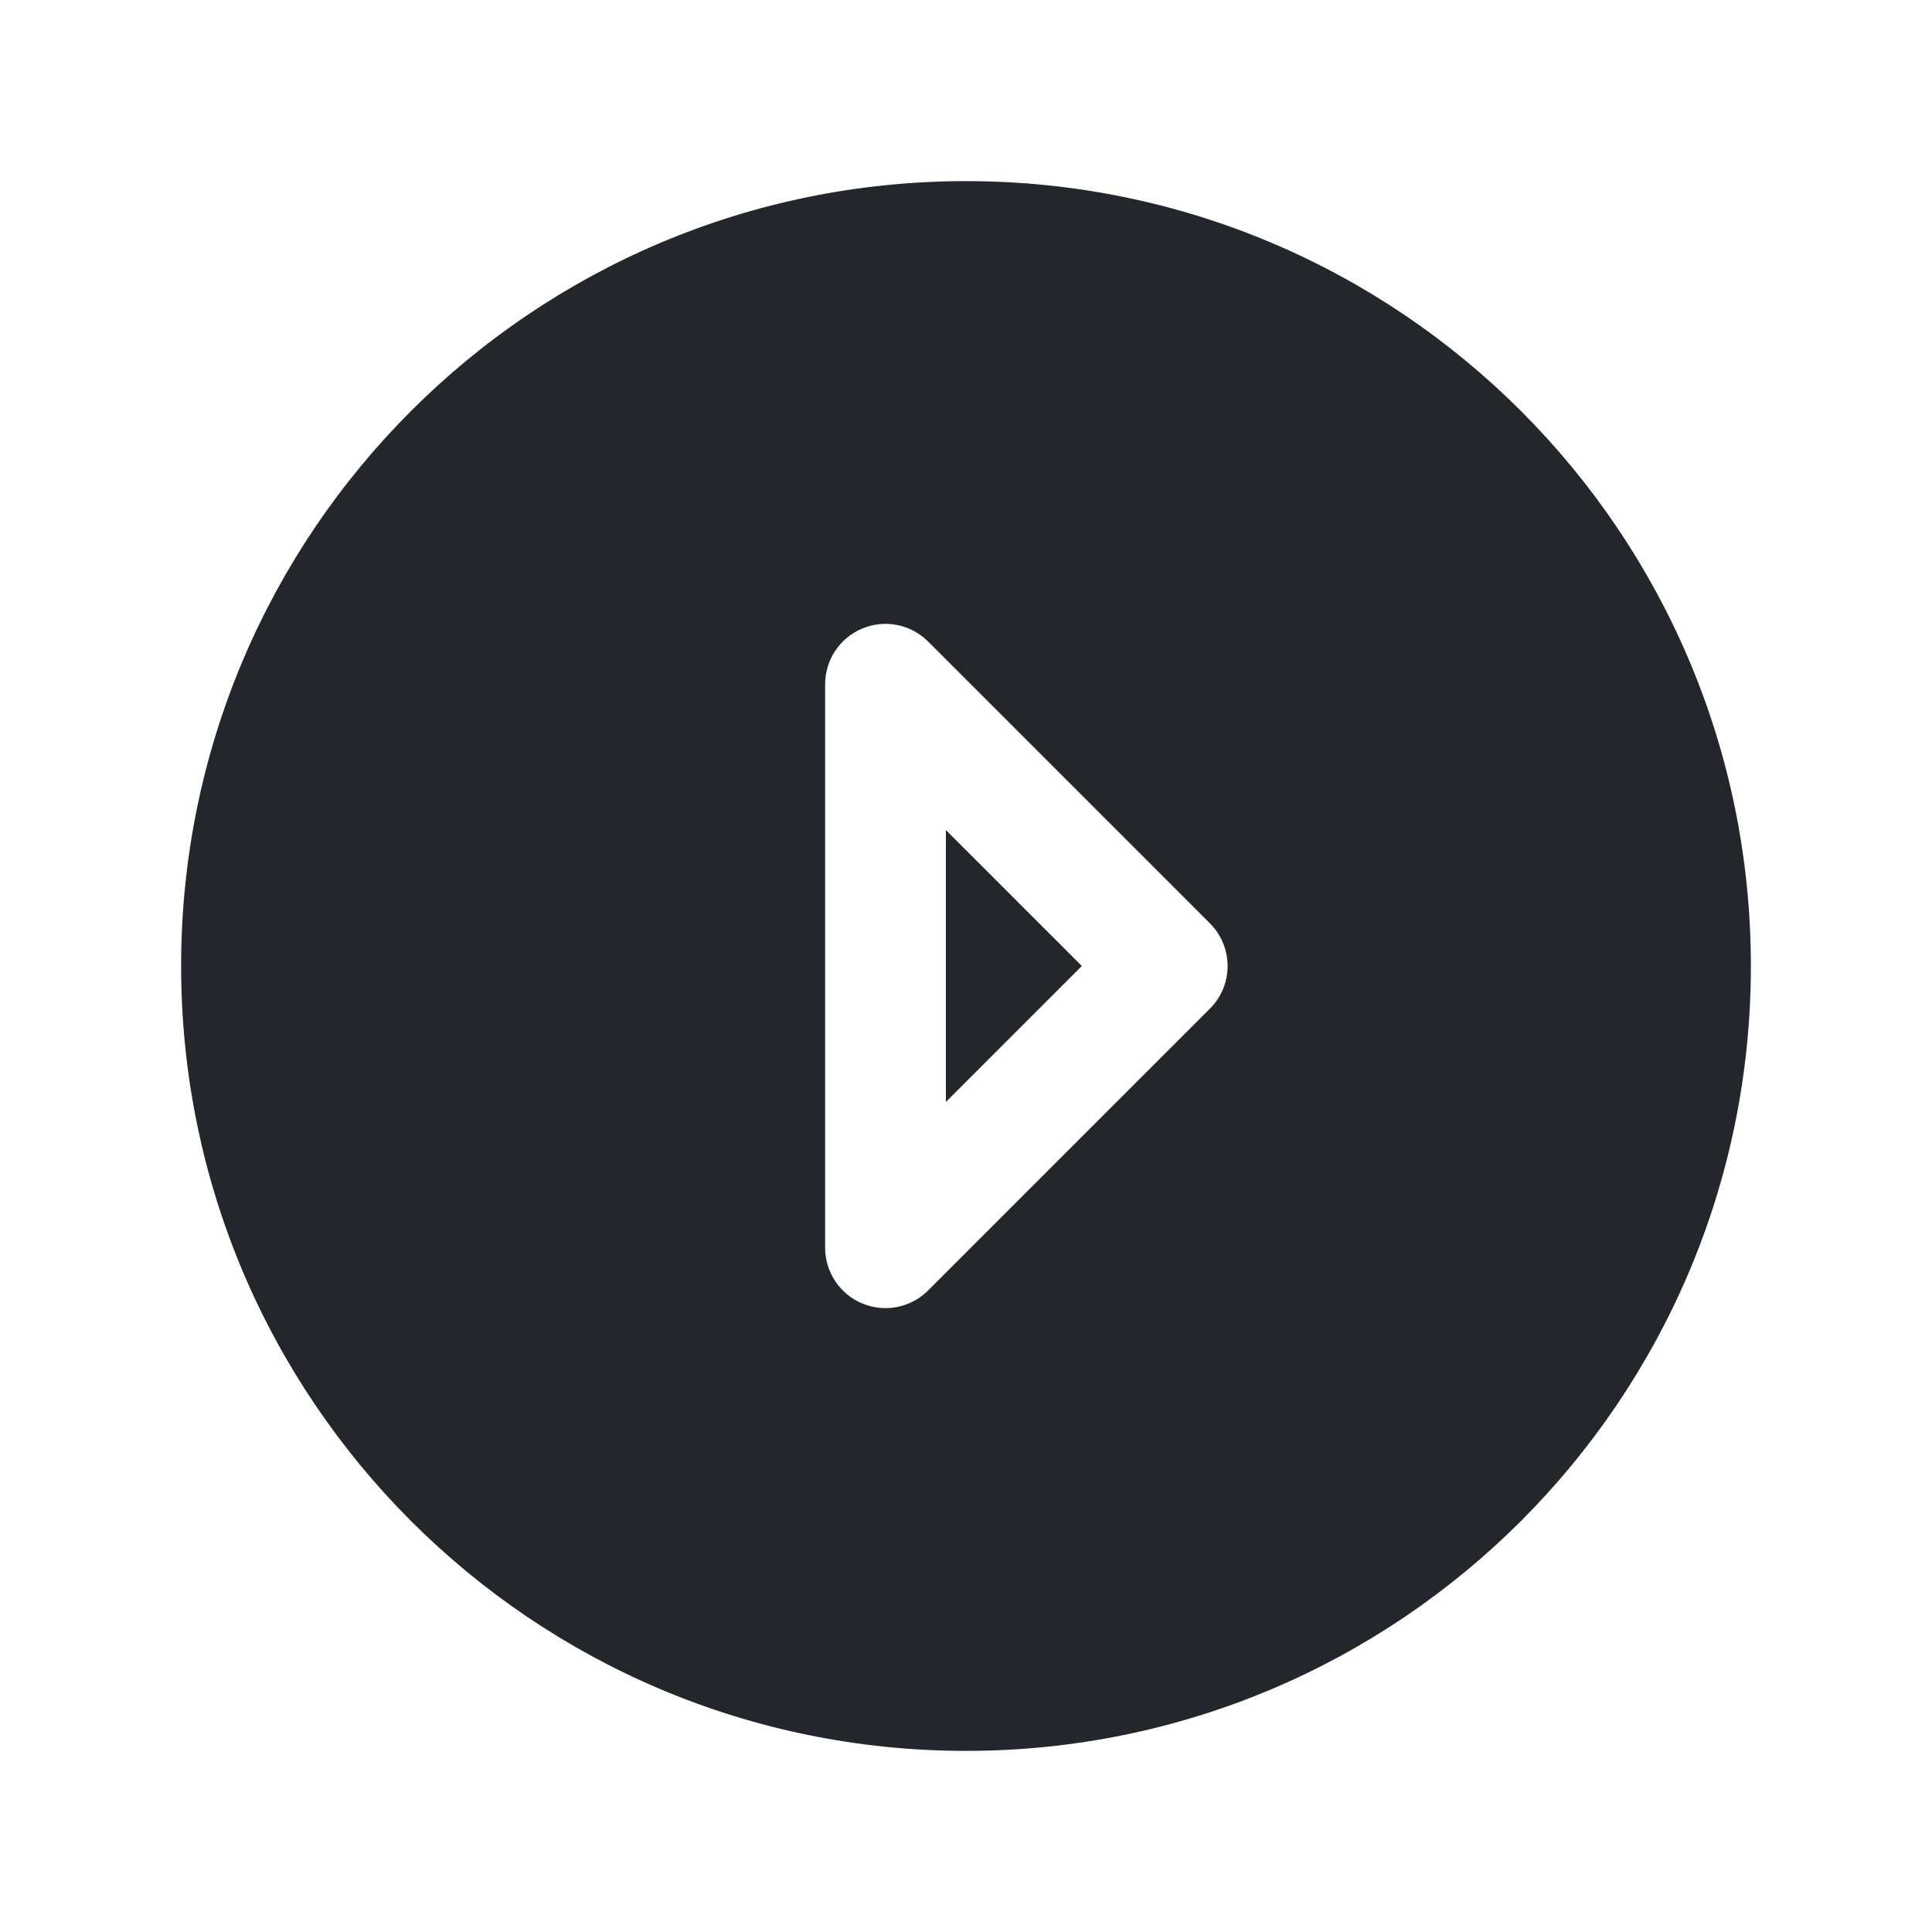 <svg width="24" height="24" viewBox="0 0 24 24" fill="none" xmlns="http://www.w3.org/2000/svg">
<path fill-rule="evenodd" clip-rule="evenodd" d="M12 2.25C6.615 2.25 2.25 6.615 2.25 12C2.25 17.385 6.615 21.75 12 21.75C17.385 21.75 21.75 17.385 21.75 12C21.75 6.615 17.385 2.25 12 2.25ZM11.53 7.97C11.316 7.755 10.993 7.691 10.713 7.807C10.433 7.923 10.25 8.197 10.25 8.5V15.5C10.25 15.803 10.433 16.077 10.713 16.193C10.993 16.309 11.316 16.245 11.53 16.03L15.03 12.53C15.323 12.238 15.323 11.763 15.03 11.47L11.53 7.97ZM13.439 12L11.75 13.689V10.311L13.439 12Z" fill="#23262A"/>
</svg>
